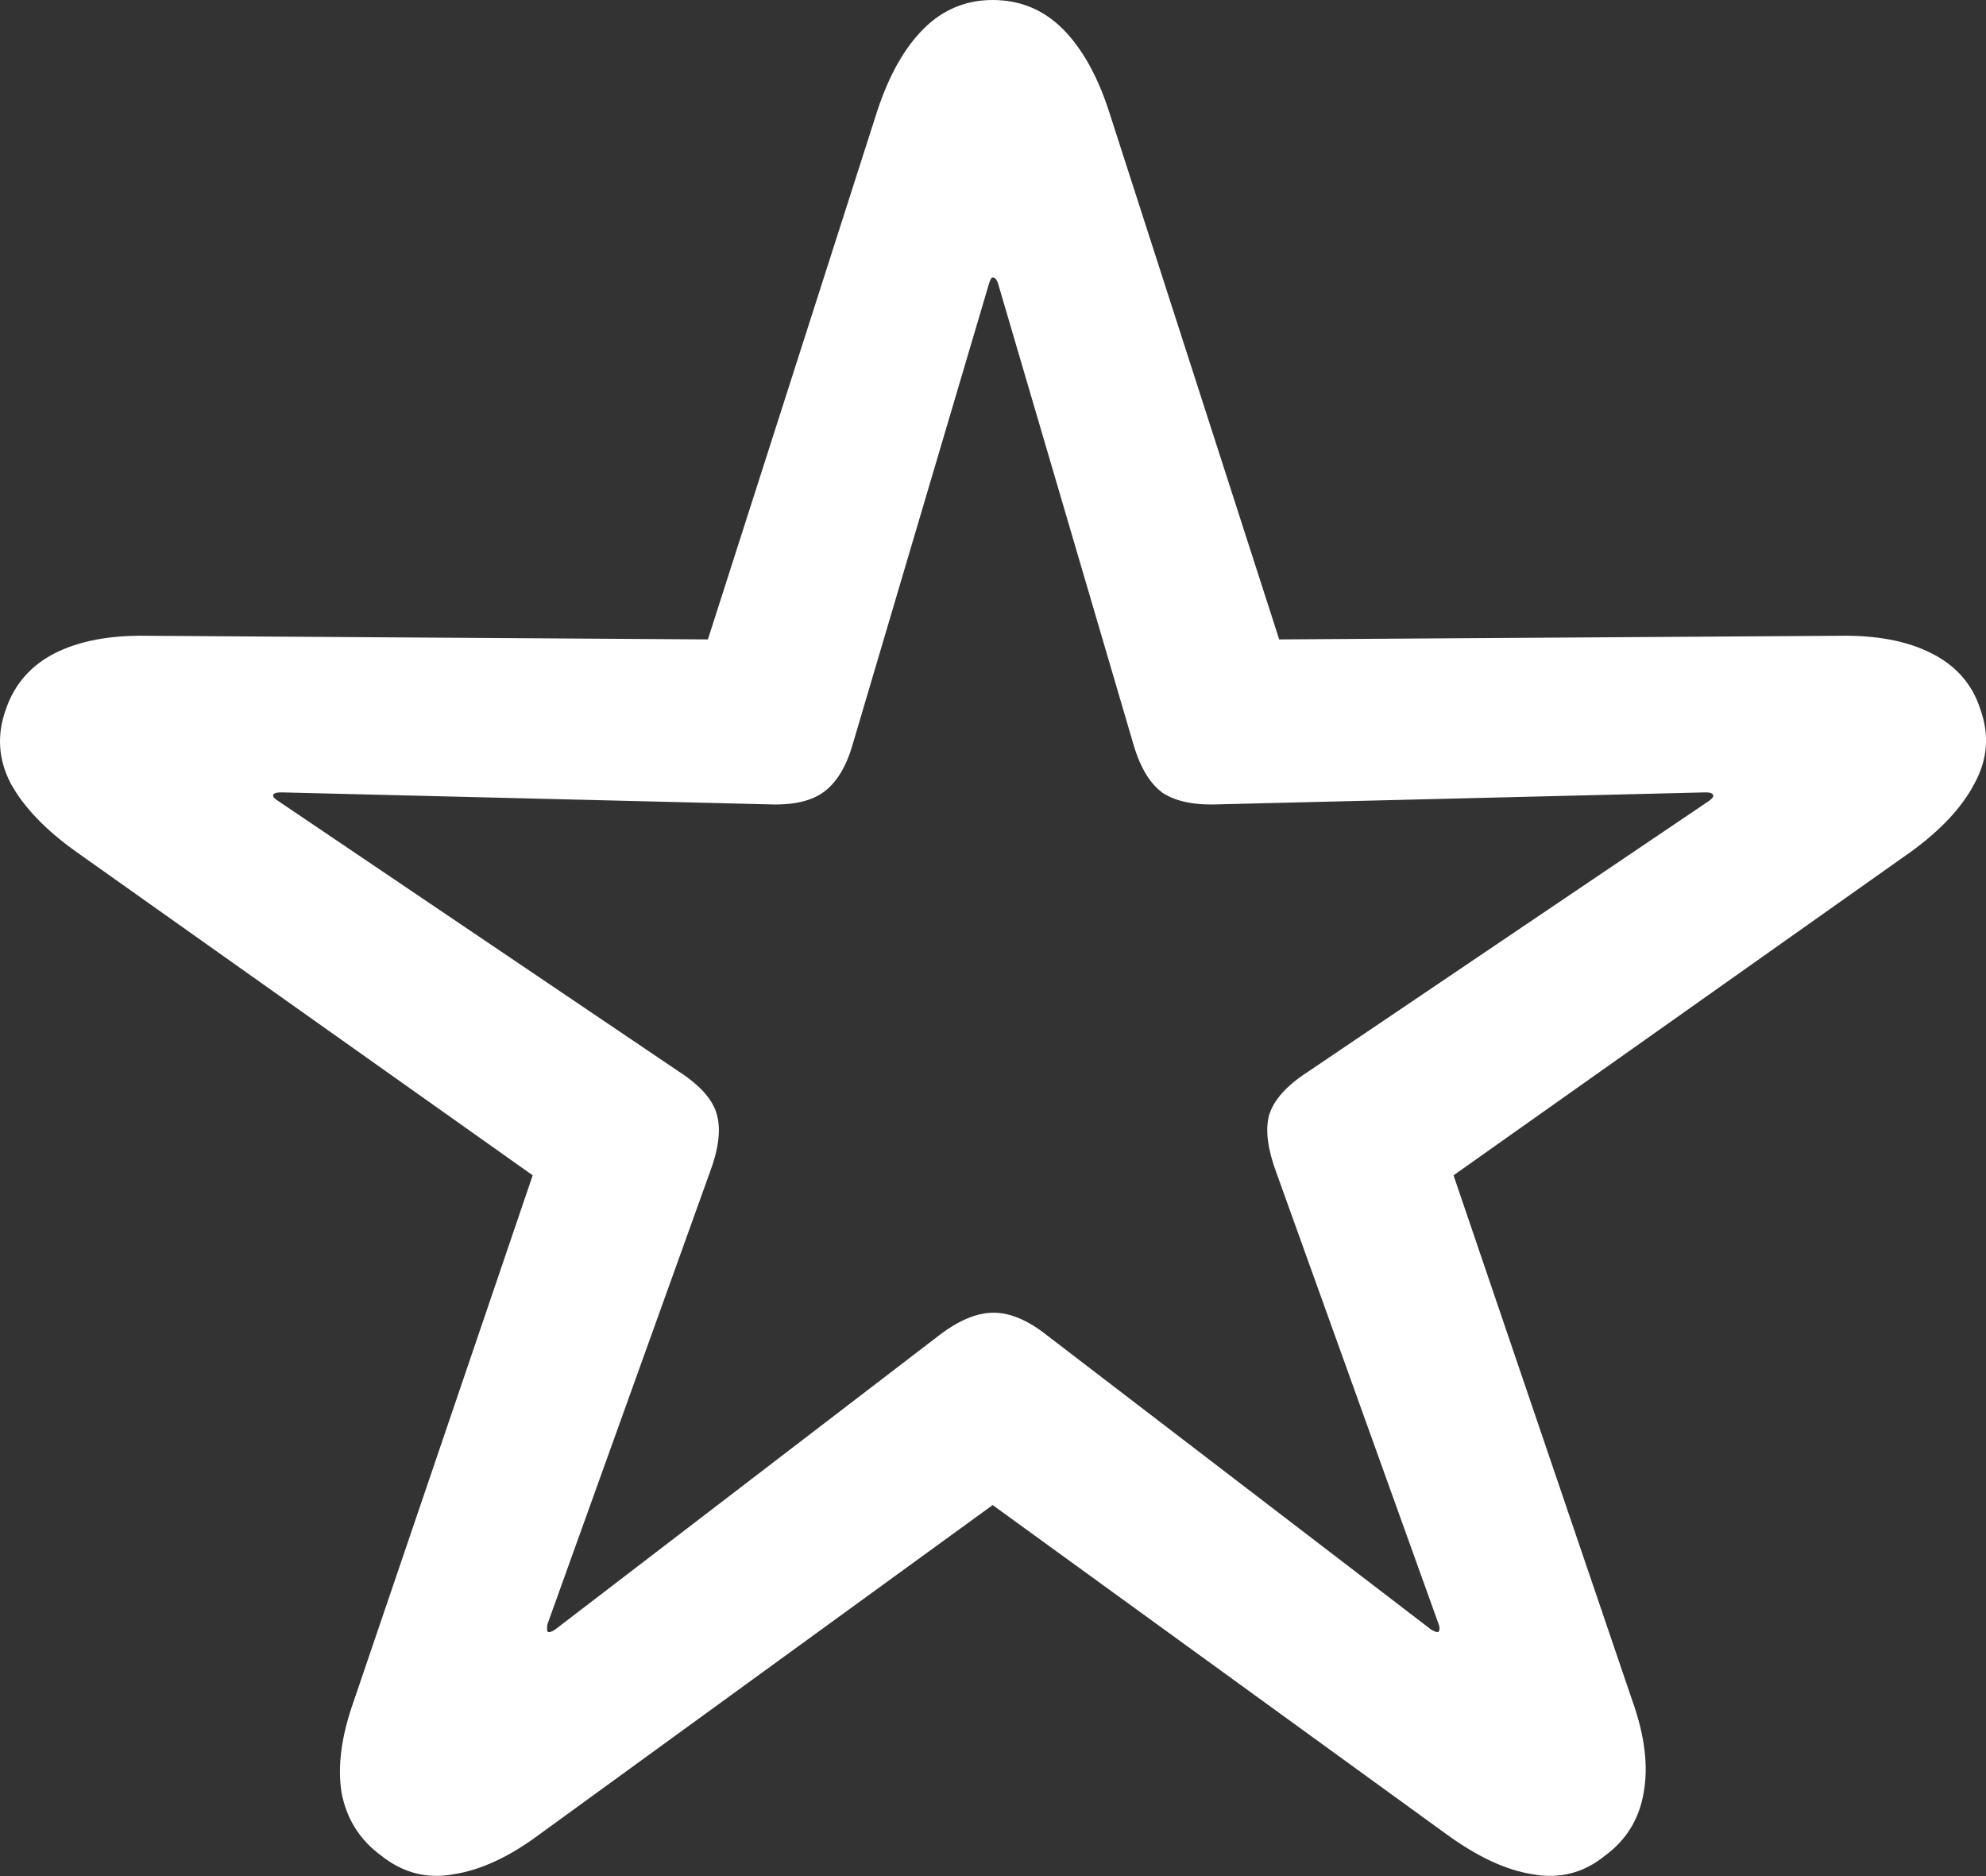 <svg width="18" height="17" viewBox="0 0 18 17" fill="none" xmlns="http://www.w3.org/2000/svg">
<rect x="0" y="0" width="18" height="17" fill="#333333" stroke="none"/>
<path d="M3.458 16.817C3.654 16.972 3.873 17.028 4.113 16.983C4.36 16.945 4.621 16.823 4.895 16.618L8.997 13.638L13.106 16.618C13.387 16.823 13.647 16.945 13.888 16.983C14.135 17.028 14.353 16.972 14.544 16.817C14.74 16.674 14.857 16.483 14.897 16.245C14.941 16.007 14.908 15.73 14.796 15.415L13.174 10.65L17.317 7.72C17.592 7.521 17.785 7.313 17.897 7.097C18.015 6.881 18.032 6.657 17.948 6.425C17.875 6.198 17.726 6.029 17.502 5.918C17.284 5.808 17.006 5.755 16.67 5.761L11.594 5.794L10.047 0.996C9.941 0.675 9.801 0.429 9.627 0.257C9.453 0.086 9.243 0 8.997 0C8.756 0 8.548 0.086 8.375 0.257C8.201 0.429 8.061 0.675 7.954 0.996L6.416 5.794L1.332 5.761C0.995 5.755 0.718 5.808 0.499 5.918C0.281 6.029 0.132 6.198 0.054 6.425C-0.03 6.657 -0.016 6.881 0.096 7.097C0.214 7.313 0.413 7.521 0.693 7.72L4.828 10.65L3.206 15.415C3.094 15.73 3.057 16.007 3.096 16.245C3.141 16.483 3.262 16.674 3.458 16.817ZM4.962 14.784C4.957 14.767 4.957 14.745 4.962 14.717L6.433 10.625C6.512 10.415 6.534 10.243 6.5 10.11C6.467 9.972 6.352 9.839 6.156 9.712L2.517 7.255C2.489 7.238 2.475 7.222 2.475 7.205C2.48 7.188 2.505 7.18 2.55 7.18L6.946 7.288C7.164 7.299 7.332 7.266 7.45 7.188C7.573 7.105 7.666 6.959 7.727 6.749L8.963 2.573C8.974 2.535 8.985 2.515 8.997 2.515C9.019 2.515 9.036 2.535 9.047 2.573L10.274 6.749C10.336 6.959 10.425 7.105 10.543 7.188C10.666 7.266 10.84 7.299 11.064 7.288L15.46 7.18C15.499 7.18 15.521 7.188 15.527 7.205C15.533 7.216 15.521 7.233 15.493 7.255L11.854 9.712C11.658 9.839 11.54 9.972 11.501 10.11C11.467 10.243 11.49 10.415 11.568 10.625L13.039 14.717C13.05 14.745 13.05 14.767 13.039 14.784C13.034 14.795 13.011 14.789 12.972 14.767L9.492 12.102C9.319 11.964 9.156 11.895 9.005 11.895C8.854 11.895 8.688 11.964 8.509 12.102L5.03 14.767C4.996 14.789 4.974 14.795 4.962 14.784Z" fill="white"/>
</svg>
